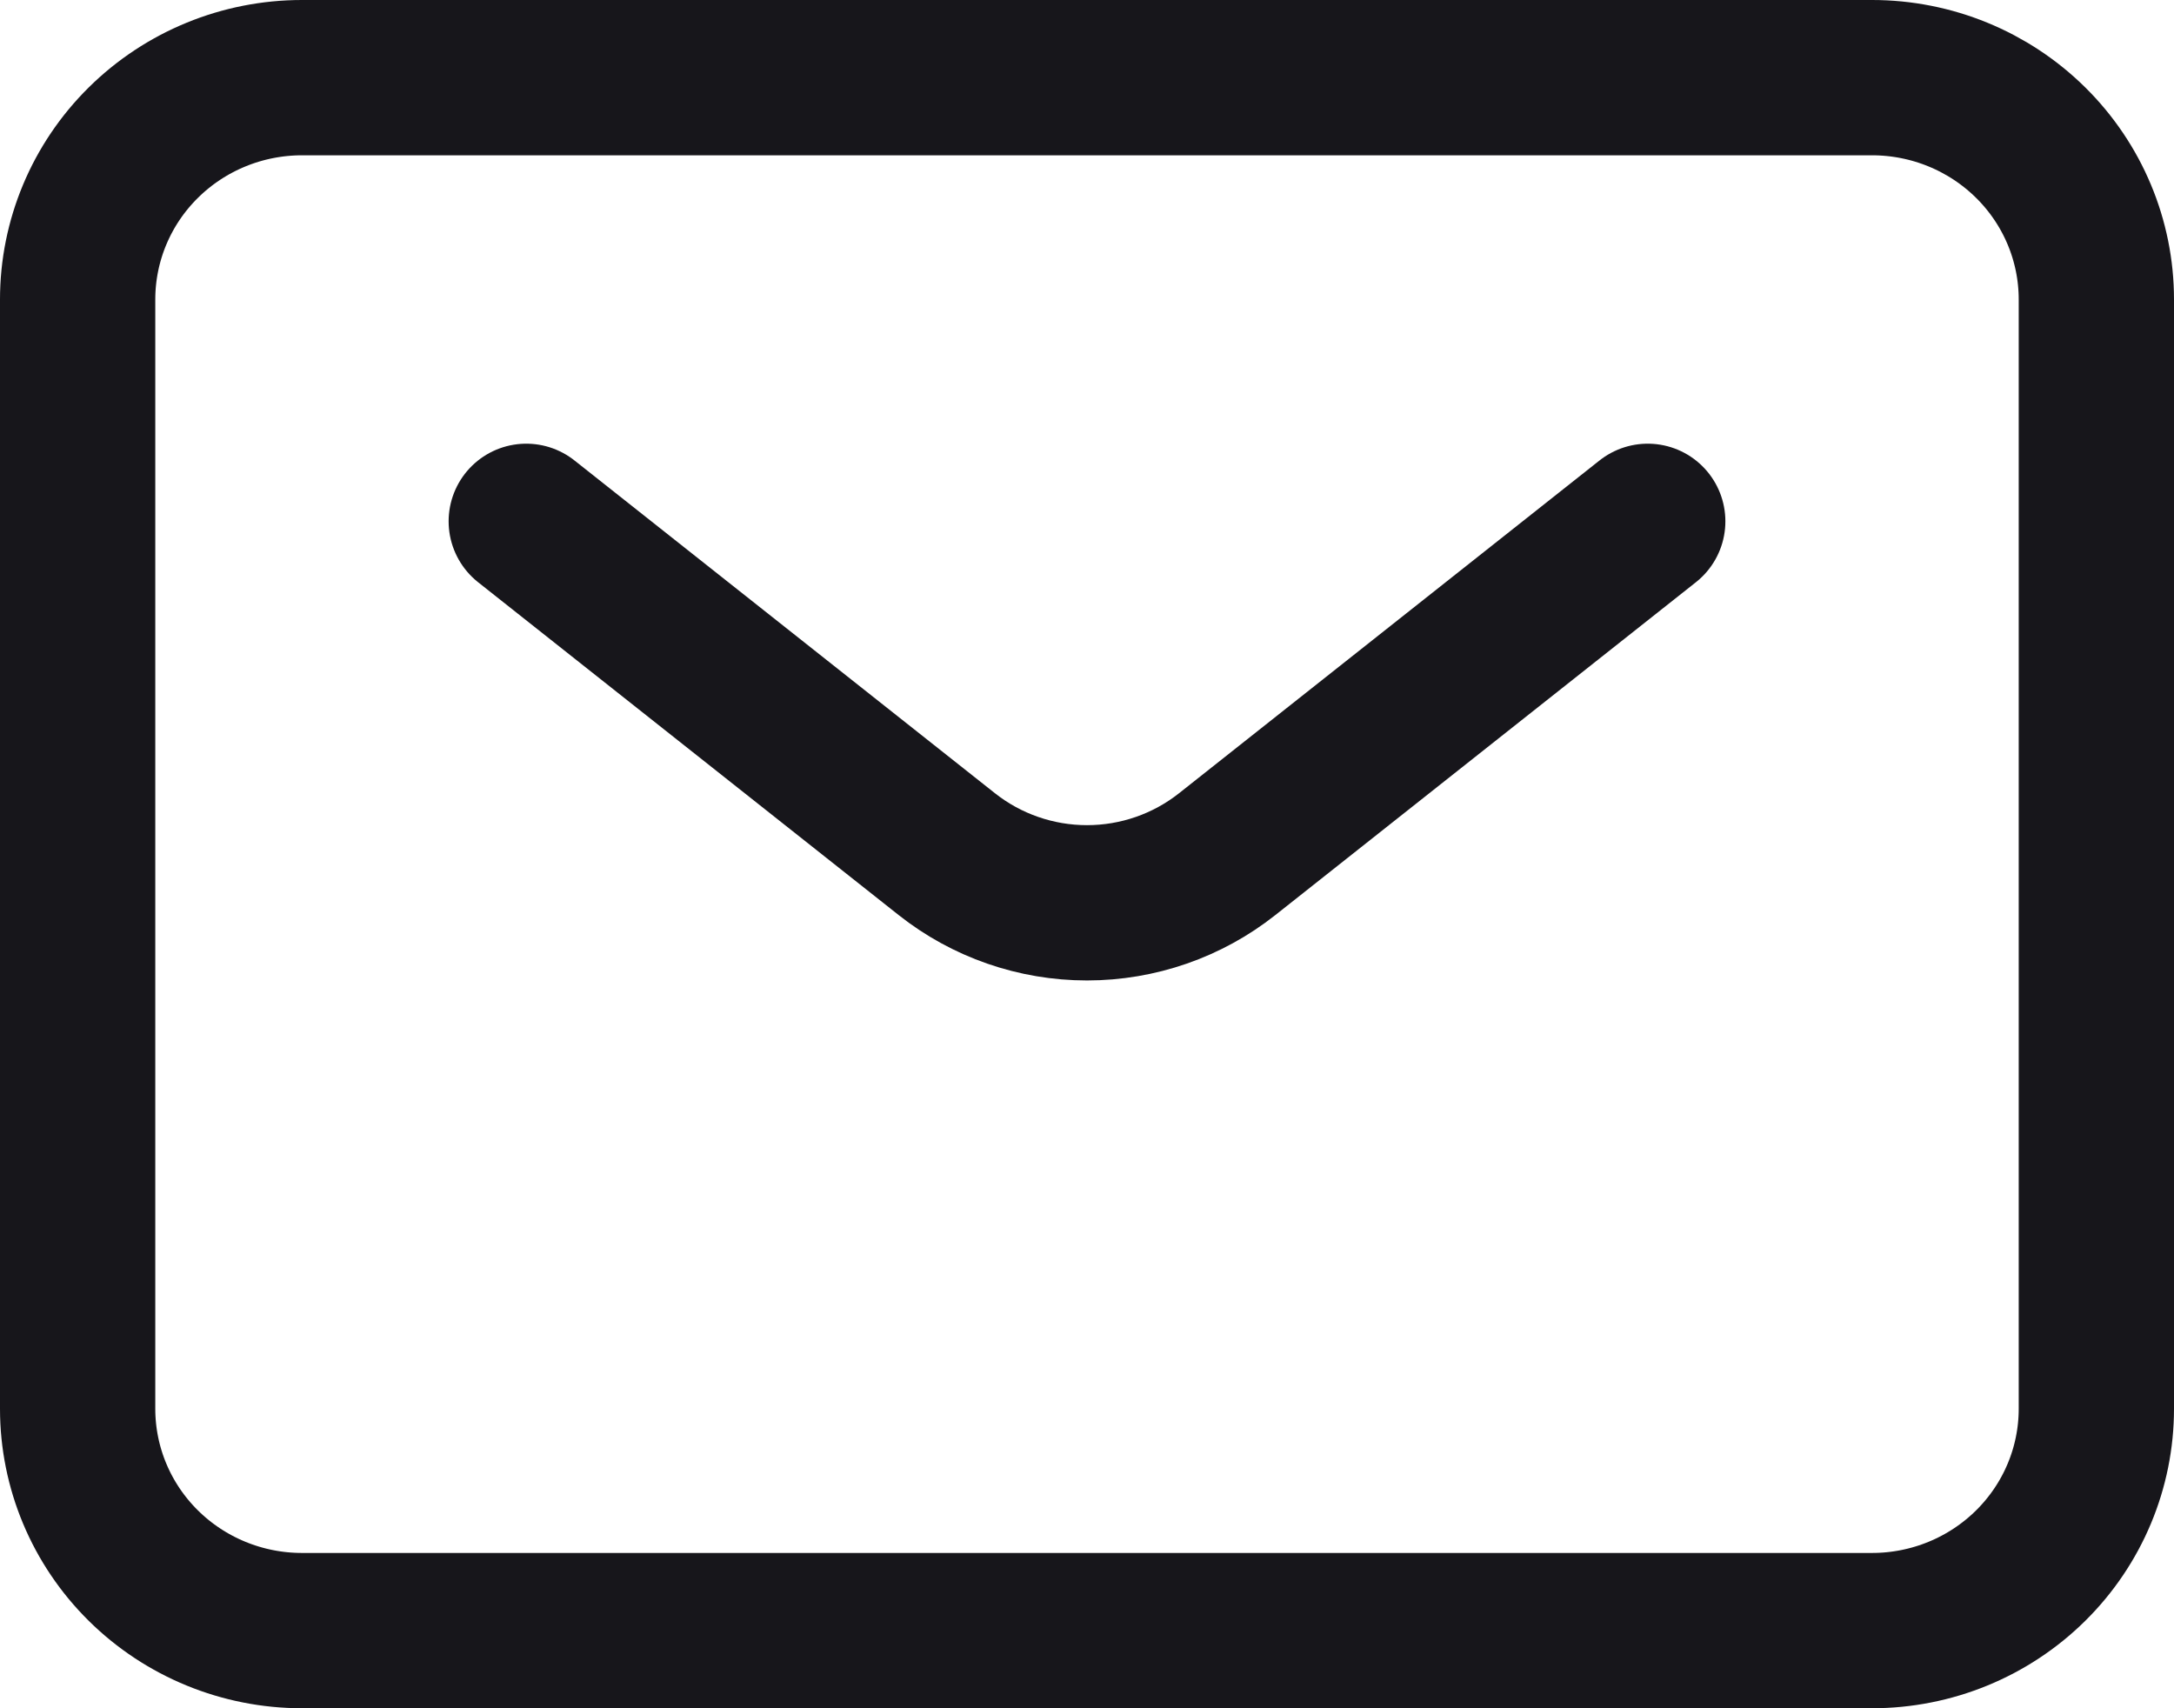 <svg width="28" height="22" viewBox="0 0 28 22" fill="none" xmlns="http://www.w3.org/2000/svg">
<path d="M6.778 6.714L12.194 11C12.707 11.406 13.344 11.627 14 11.627C14.656 11.627 15.293 11.406 15.806 11L21.222 6.714M27 18.143V3.857C27 3.099 26.696 2.373 26.154 1.837C25.612 1.301 24.877 1 24.111 1H3.889C3.123 1 2.388 1.301 1.846 1.837C1.304 2.373 1 3.099 1 3.857V18.143C1 18.901 1.304 19.627 1.846 20.163C2.388 20.699 3.123 21 3.889 21H24.111C24.877 21 25.612 20.699 26.154 20.163C26.696 19.627 27 18.901 27 18.143Z" stroke="#17161B" stroke-width="2" stroke-linecap="round" stroke-linejoin="round"/>
</svg>
